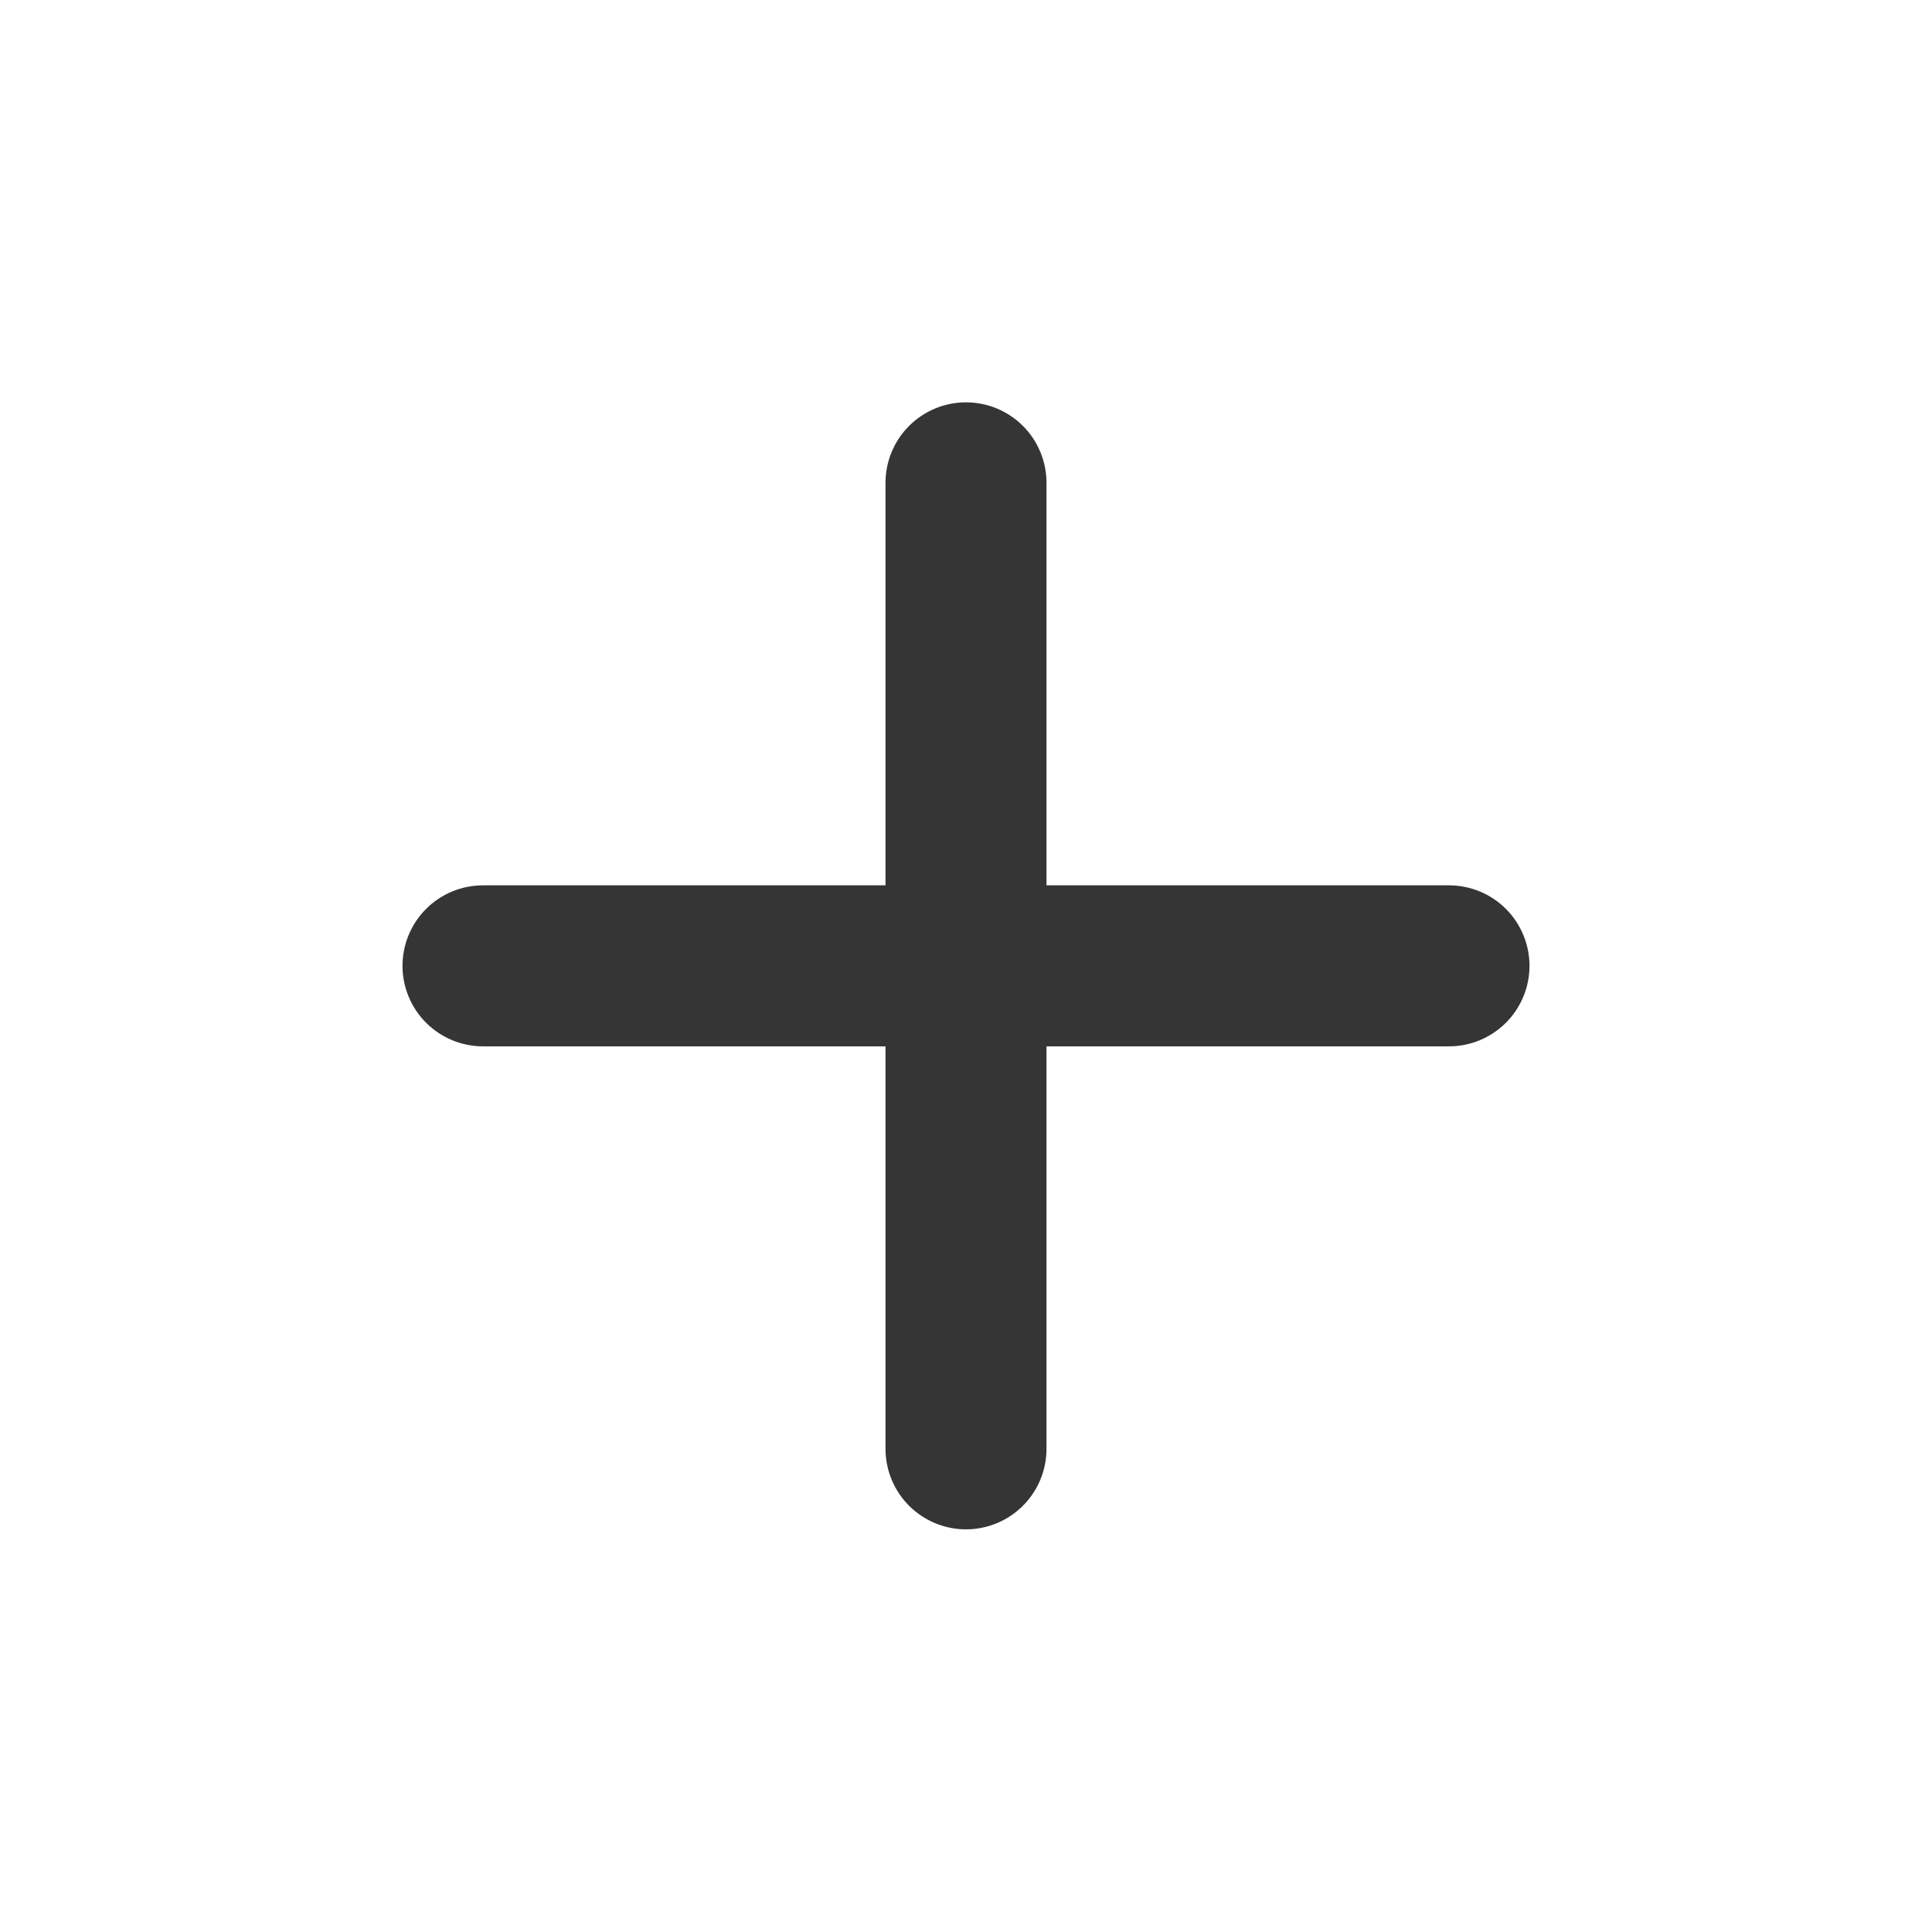 <svg width="80" height="80" viewBox="0 0 80 80" fill="none" xmlns="http://www.w3.org/2000/svg">
<path d="M60 43.327H43.333V59.993C43.333 60.877 42.982 61.725 42.357 62.35C41.732 62.975 40.884 63.327 40 63.327C39.116 63.327 38.268 62.975 37.643 62.35C37.018 61.725 36.667 60.877 36.667 59.993V43.327H20C19.116 43.327 18.268 42.975 17.643 42.35C17.018 41.725 16.667 40.877 16.667 39.993C16.667 39.109 17.018 38.261 17.643 37.636C18.268 37.011 19.116 36.66 20 36.66H36.667V19.993C36.667 19.109 37.018 18.261 37.643 17.636C38.268 17.011 39.116 16.66 40 16.66C40.884 16.66 41.732 17.011 42.357 17.636C42.982 18.261 43.333 19.109 43.333 19.993V36.66H60C60.884 36.66 61.732 37.011 62.357 37.636C62.982 38.261 63.333 39.109 63.333 39.993C63.333 40.877 62.982 41.725 62.357 42.35C61.732 42.975 60.884 43.327 60 43.327Z" fill="#353535"/>
</svg>
